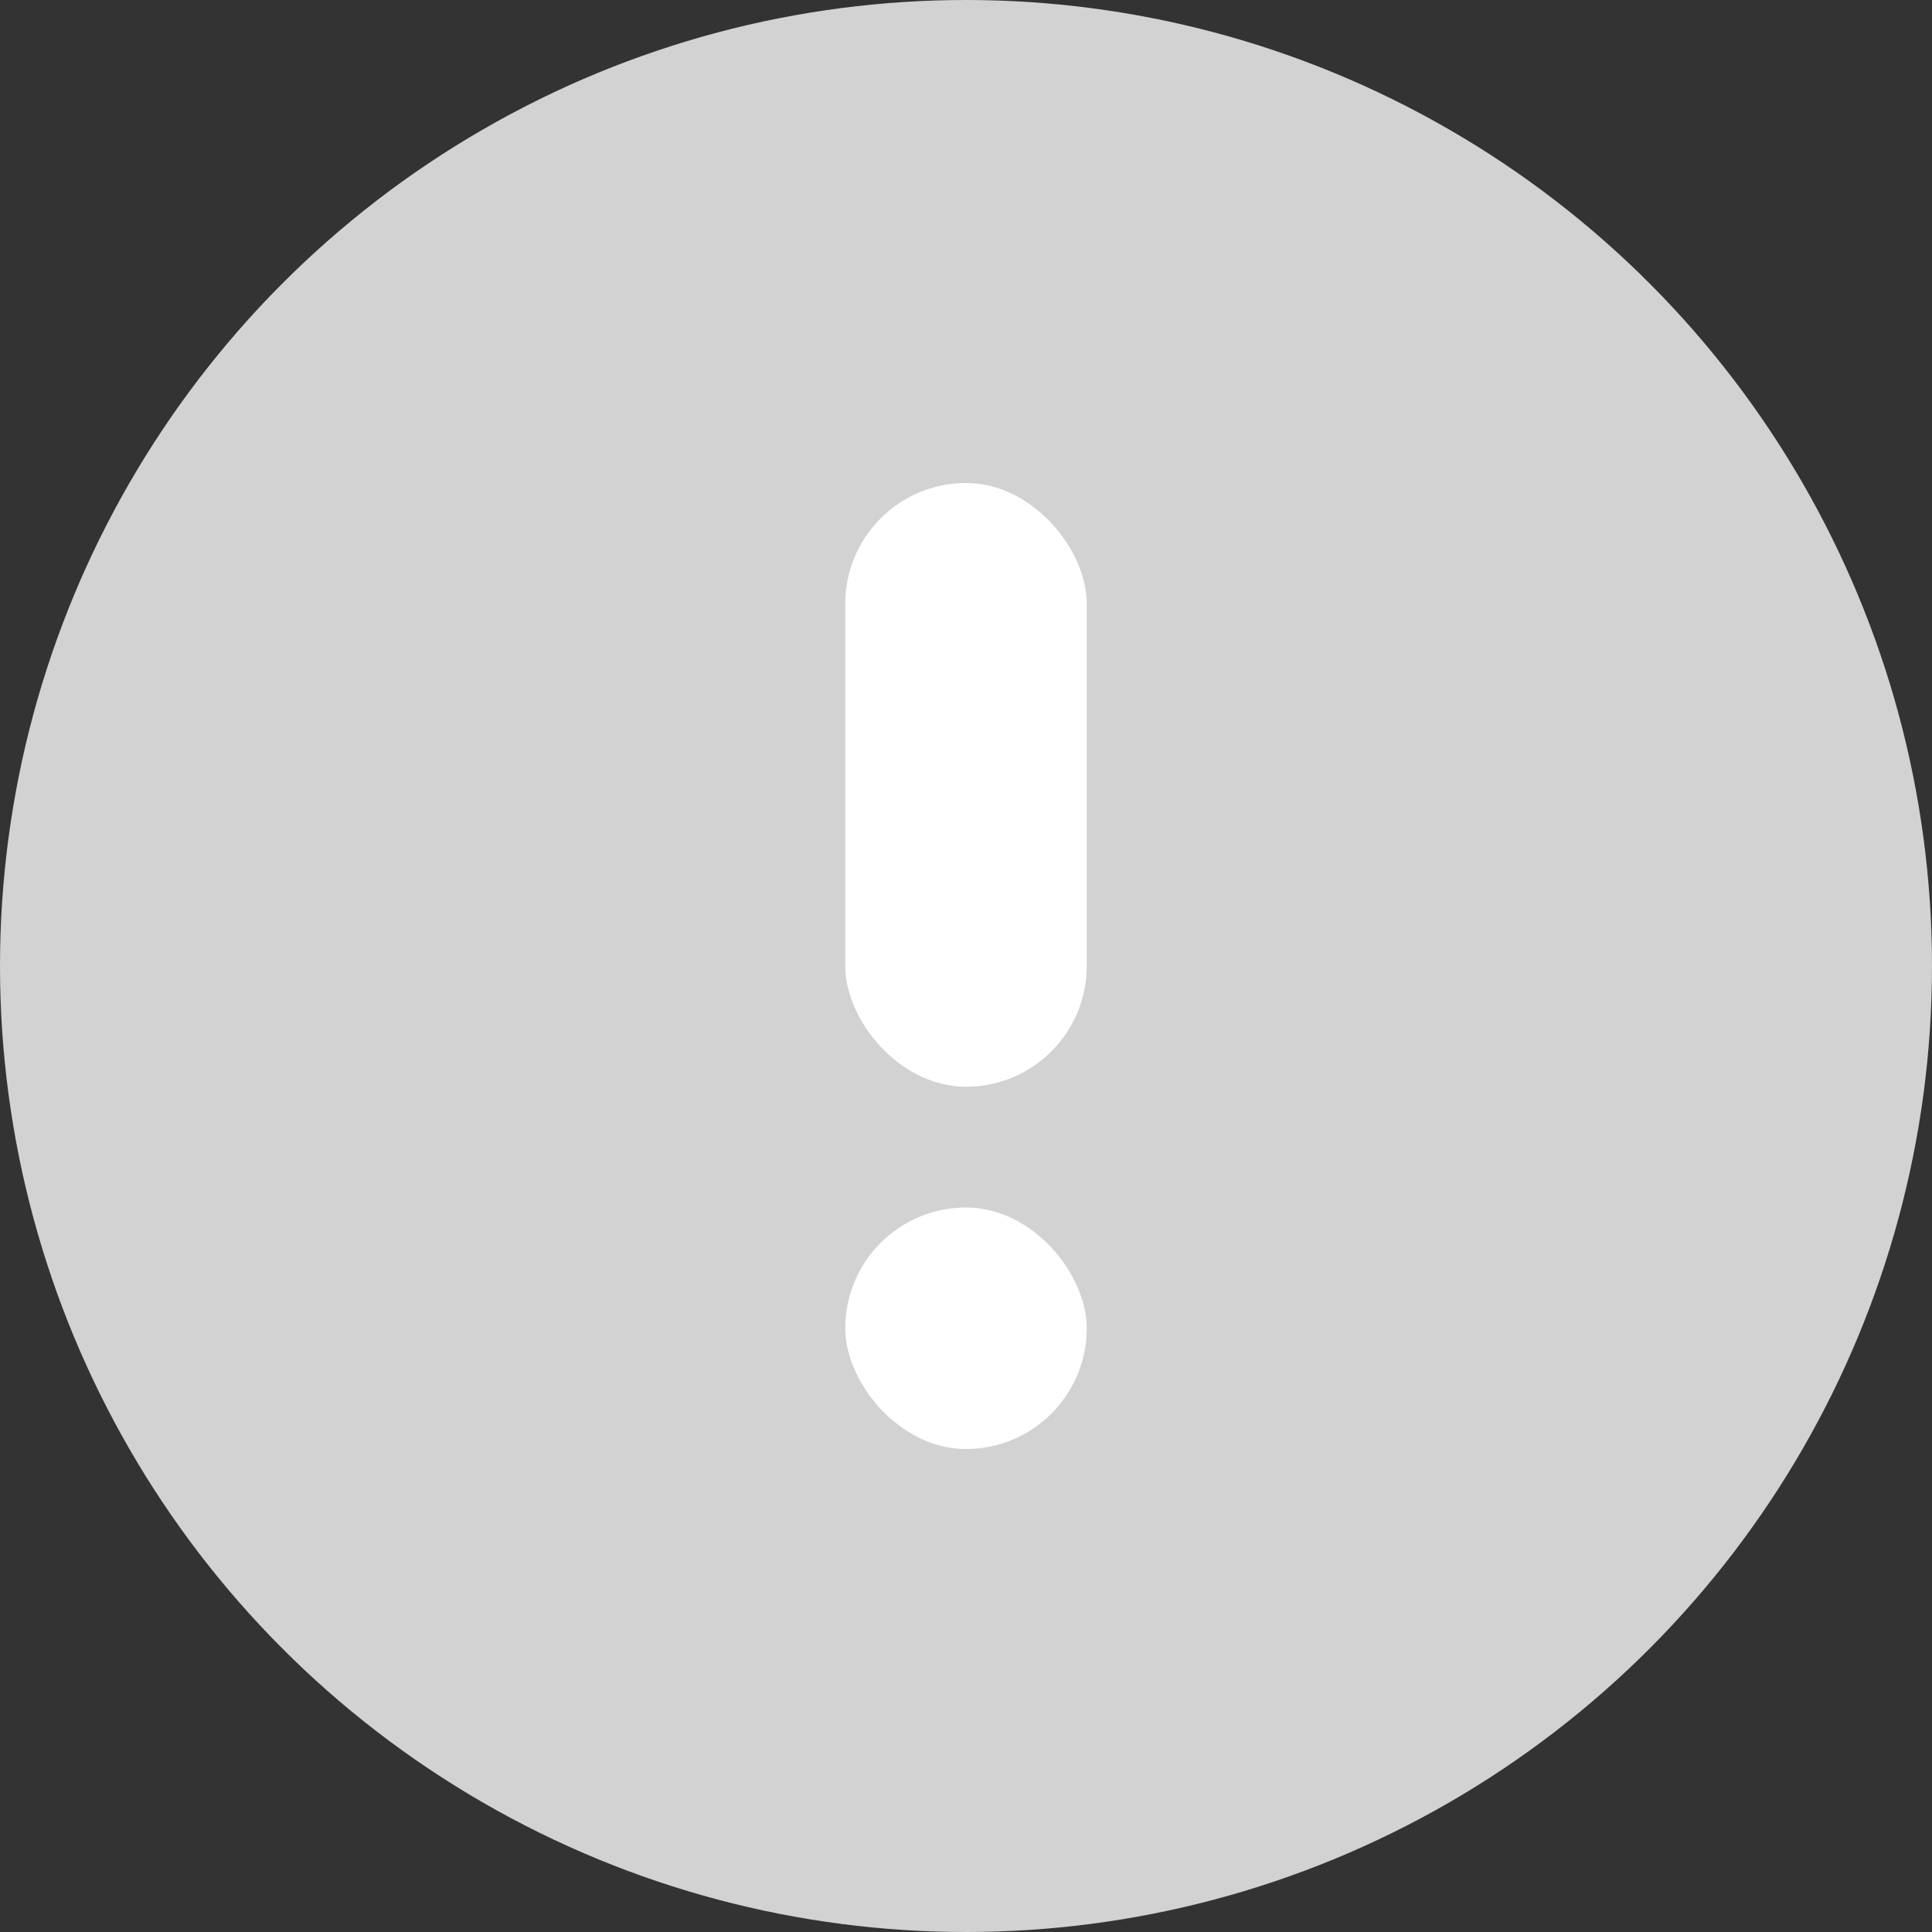 <svg xmlns="http://www.w3.org/2000/svg" width="16" height="16" viewBox="0 0 16 16">
    <rect x="0" y="0" width="16" height="16" fill="#333333" stroke="none"/>
    <g data-name="btn_tooltip/16" transform="translate(-573 4506)">
        <circle data-name="타원 636" cx="8" cy="8" r="8" transform="translate(573 -4506)" style="fill:#d2d2d2"/>
        <g data-name="그룹 11184" transform="translate(466 -5809)">
            <rect data-name="사각형 4759" width="2" height="5" rx="1" transform="translate(114 1307)" style="fill:#fff"/>
            <rect data-name="사각형 4760" width="2" height="2" rx="1" transform="translate(114 1313)" style="fill:#fff"/>
        </g>
    </g>
</svg>

